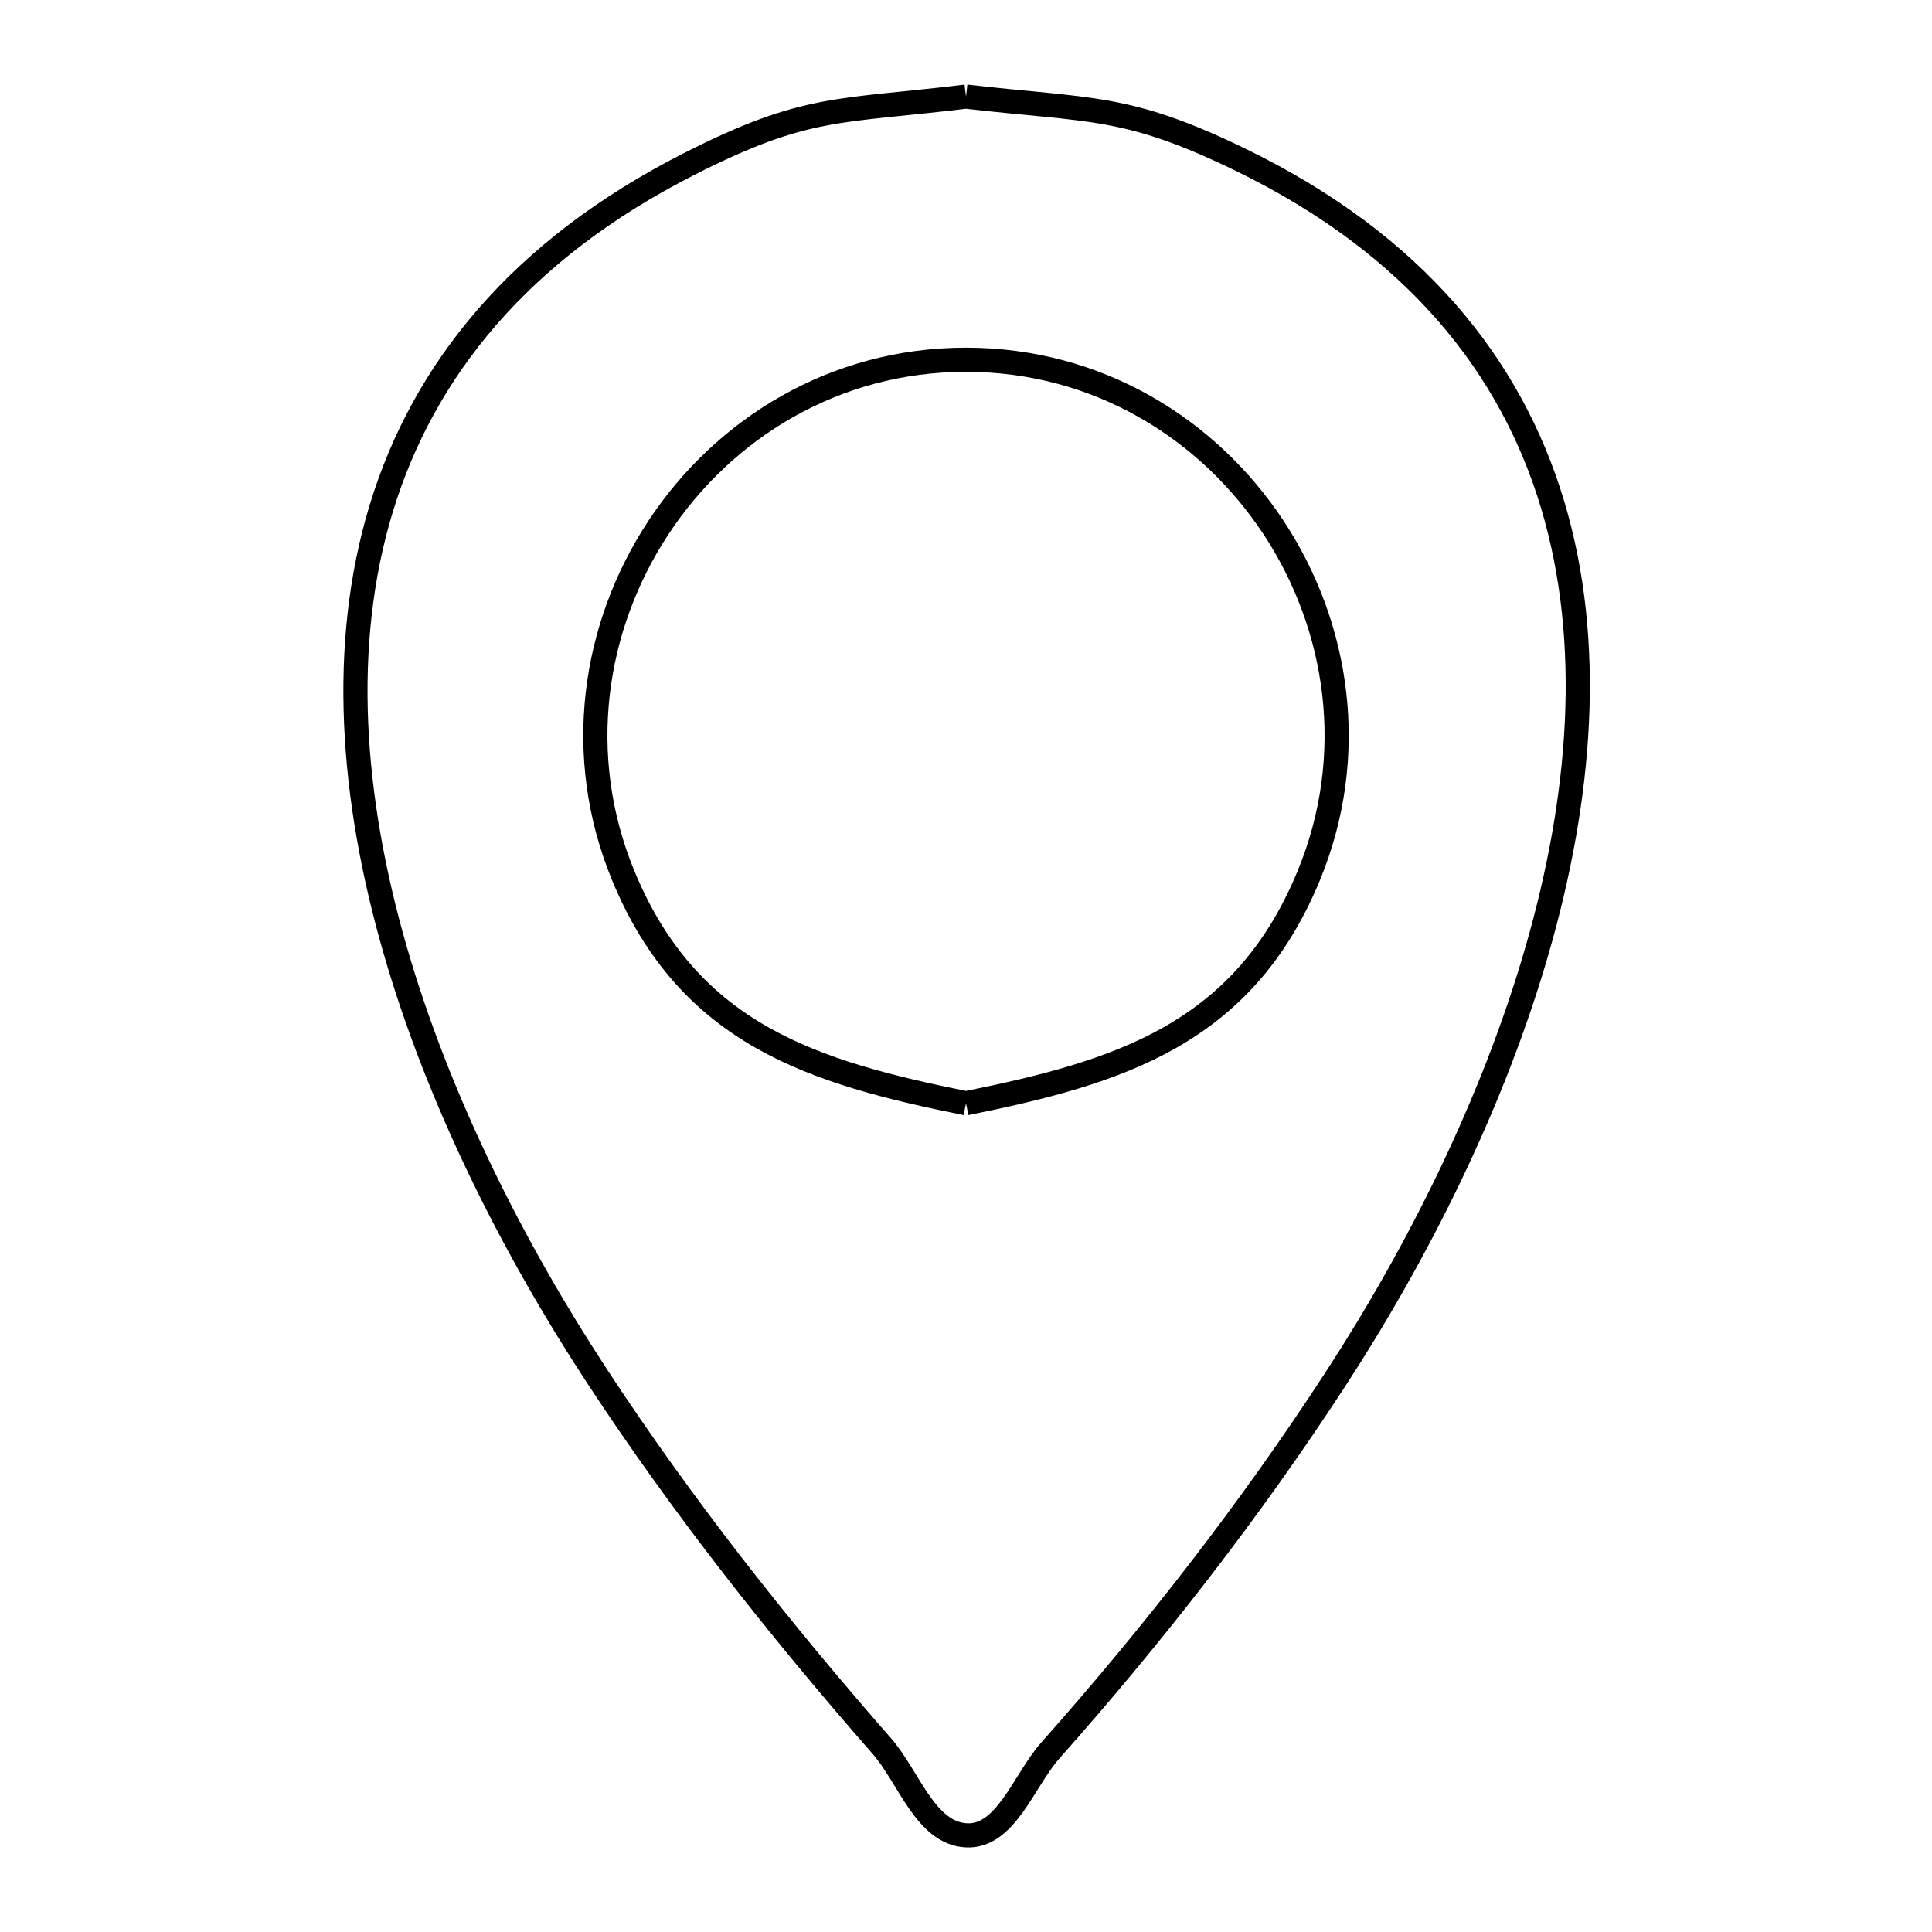 <svg xmlns="http://www.w3.org/2000/svg" viewBox="0.0 0.0 24.0 24.0" height="200px" width="200px"><path fill="none" stroke="black" stroke-width=".3" stroke-opacity="1.0"  filling="0" d="M12 1.2 L12 1.2 C13.564 1.38 13.991 1.293 15.422 1.99 C17.58 3.043 18.771 4.55 19.287 6.268 C19.802 7.985 19.641 9.913 19.094 11.805 C18.548 13.698 17.616 15.556 16.588 17.135 C15.531 18.759 14.332 20.298 13.046 21.747 C12.718 22.117 12.494 22.829 12 22.799 C11.493 22.769 11.289 22.072 10.954 21.69 C9.679 20.234 8.473 18.708 7.412 17.088 C6.371 15.499 5.442 13.656 4.904 11.785 C4.366 9.914 4.218 8.014 4.737 6.312 C5.257 4.611 6.445 3.107 8.579 2.028 C10.019 1.299 10.418 1.392 12 1.2 L12 1.2"></path>
<path fill="none" stroke="black" stroke-width=".3" stroke-opacity="1.0"  filling="0" d="M12 13.705 L12 13.705 C10.111 13.324 8.562 12.857 7.745 10.884 C7.123 9.384 7.37 7.78 8.181 6.551 C8.992 5.322 10.367 4.469 12 4.469 C13.634 4.469 15.008 5.323 15.819 6.551 C16.63 7.78 16.877 9.384 16.255 10.884 C15.438 12.857 13.889 13.323 12 13.705 L12 13.705"></path></svg>